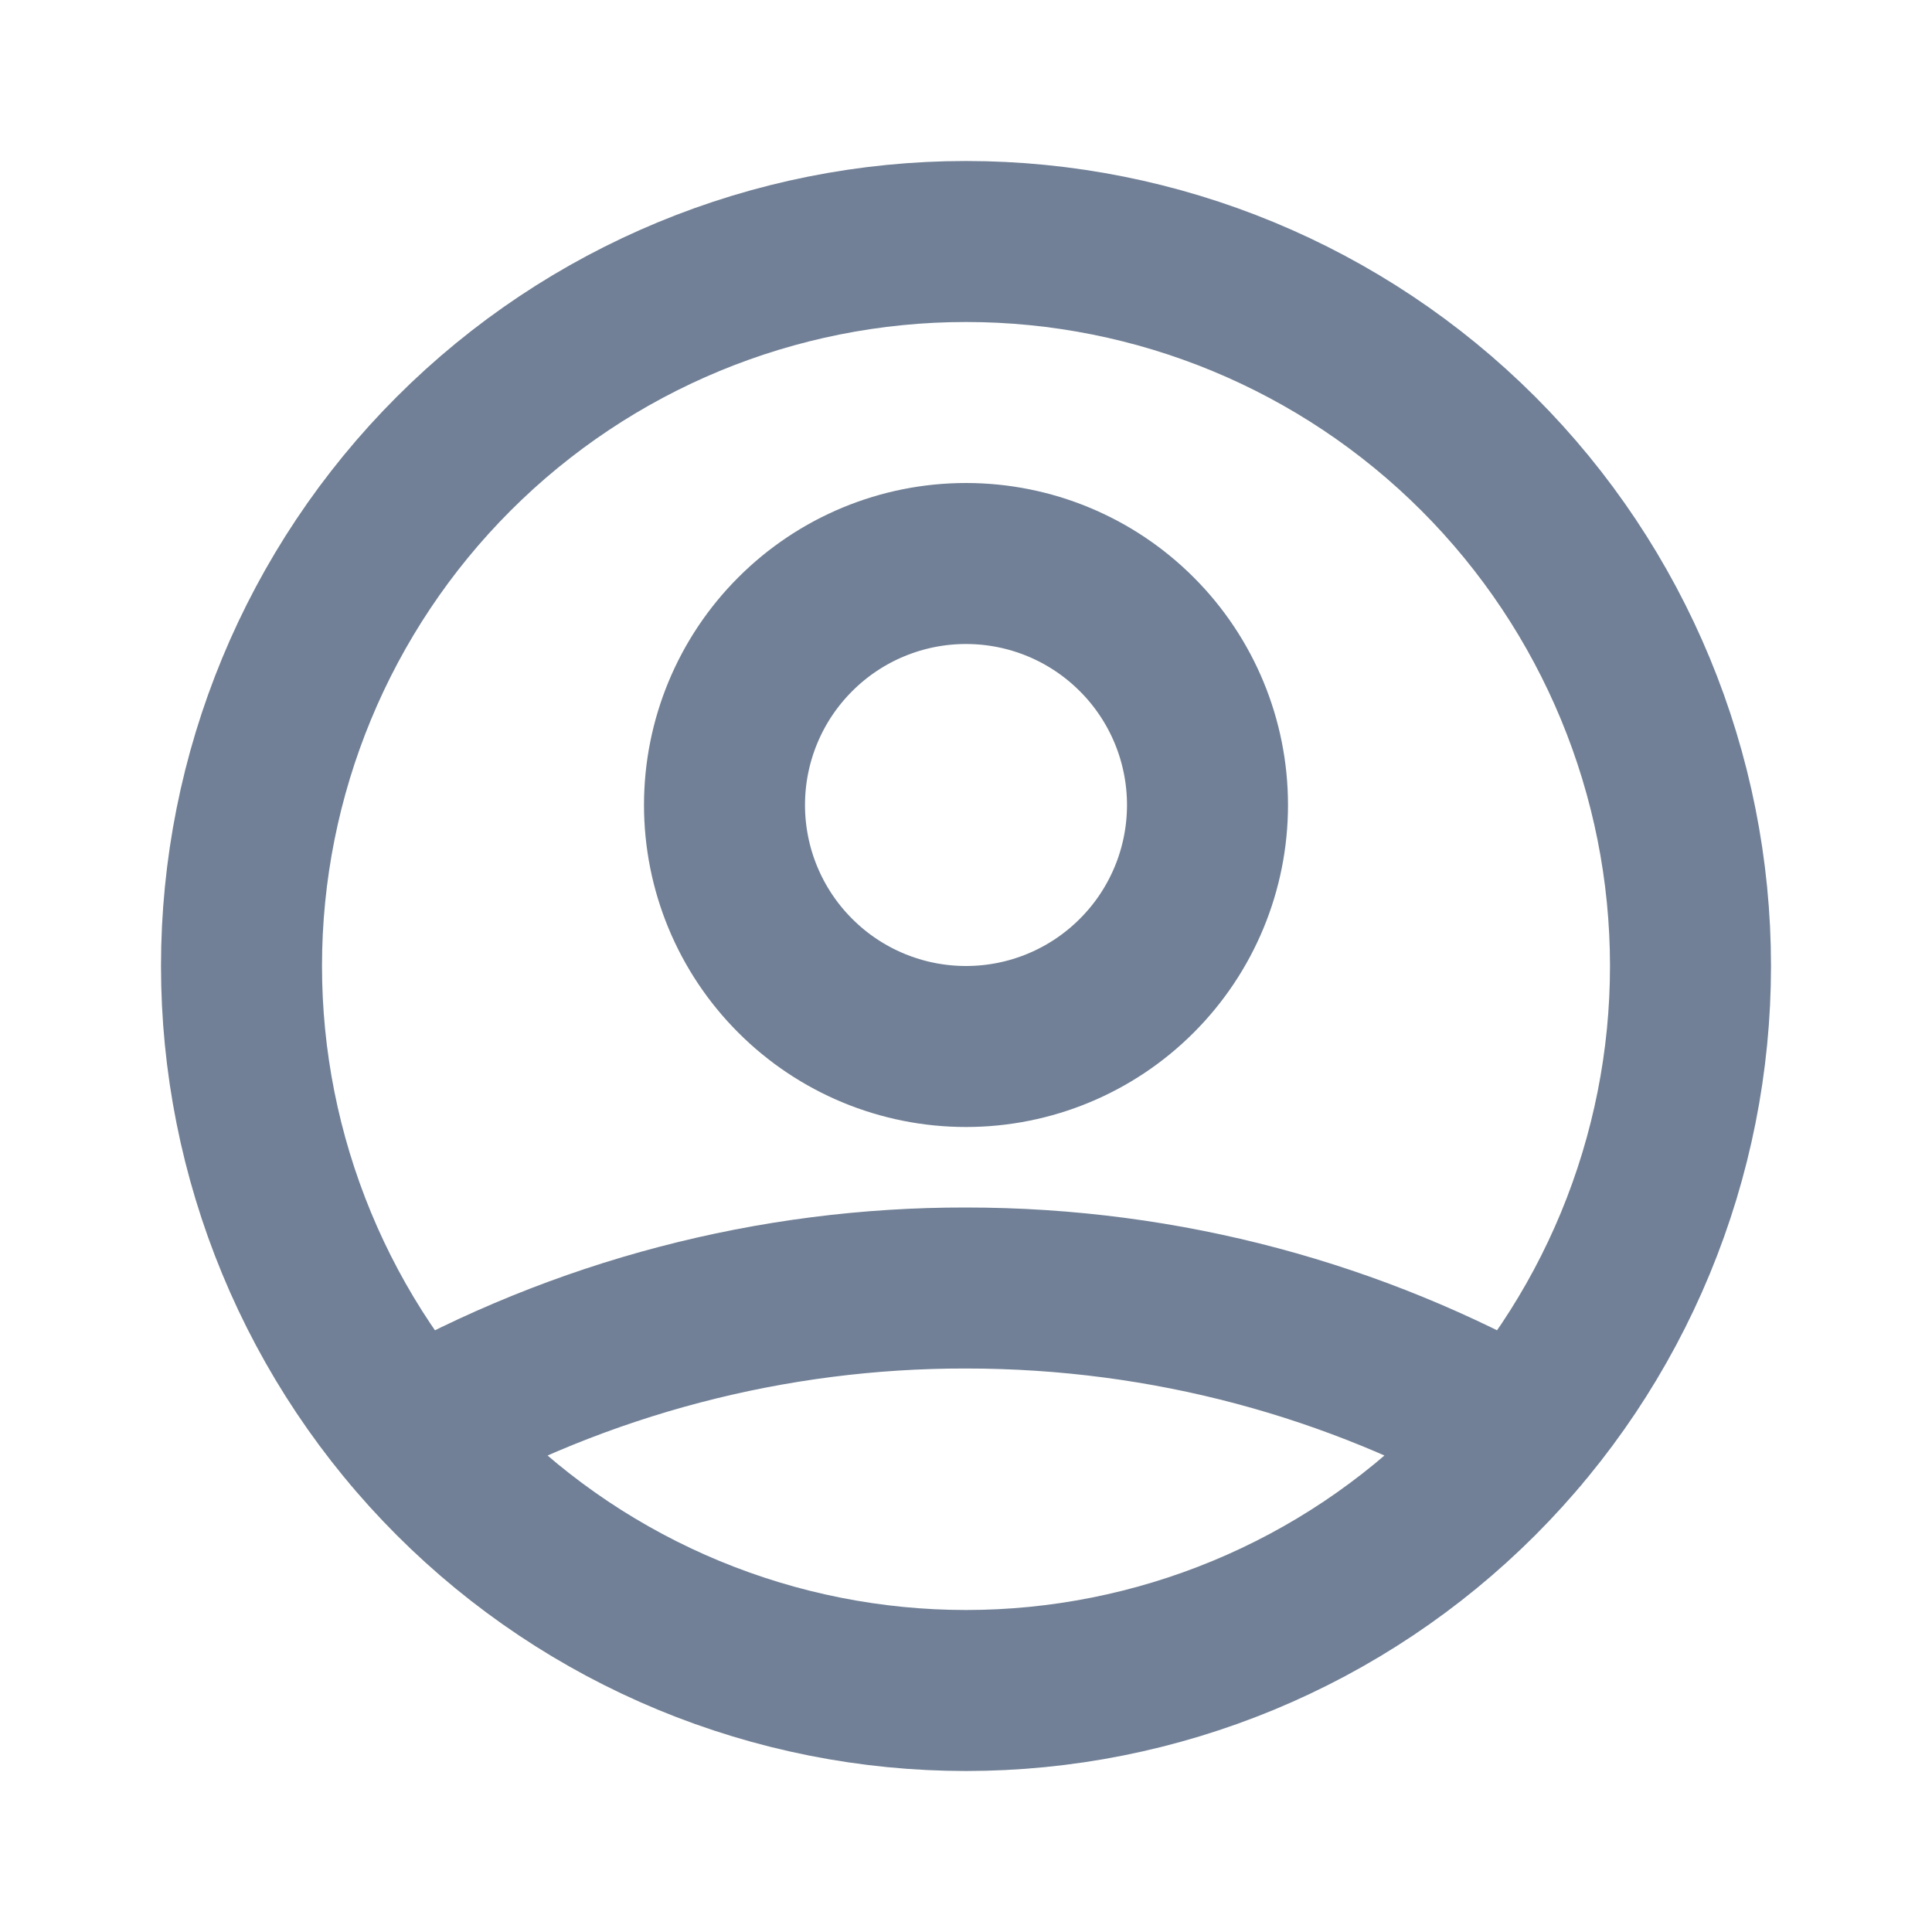 <svg width="24" height="24" viewBox="0 0 24 24" fill="none" xmlns="http://www.w3.org/2000/svg">
<path d="M5.121 17.804C7.219 16.618 9.59 15.996 12 16C14.5 16 16.847 16.655 18.879 17.804M15 10C15 10.796 14.684 11.559 14.121 12.121C13.559 12.684 12.796 13 12 13C11.204 13 10.441 12.684 9.879 12.121C9.316 11.559 9 10.796 9 10C9 9.204 9.316 8.441 9.879 7.879C10.441 7.316 11.204 7 12 7C12.796 7 13.559 7.316 14.121 7.879C14.684 8.441 15 9.204 15 10ZM21 12C21 13.182 20.767 14.352 20.315 15.444C19.863 16.536 19.2 17.528 18.364 18.364C17.528 19.2 16.536 19.863 15.444 20.315C14.352 20.767 13.182 21 12 21C10.818 21 9.648 20.767 8.556 20.315C7.464 19.863 6.472 19.2 5.636 18.364C4.8 17.528 4.137 16.536 3.685 15.444C3.233 14.352 3 13.182 3 12C3 9.613 3.948 7.324 5.636 5.636C7.324 3.948 9.613 3 12 3C14.387 3 16.676 3.948 18.364 5.636C20.052 7.324 21 9.613 21 12Z" stroke="#718096" stroke-width="2" stroke-linecap="round" stroke-linejoin="round"/>
</svg>
